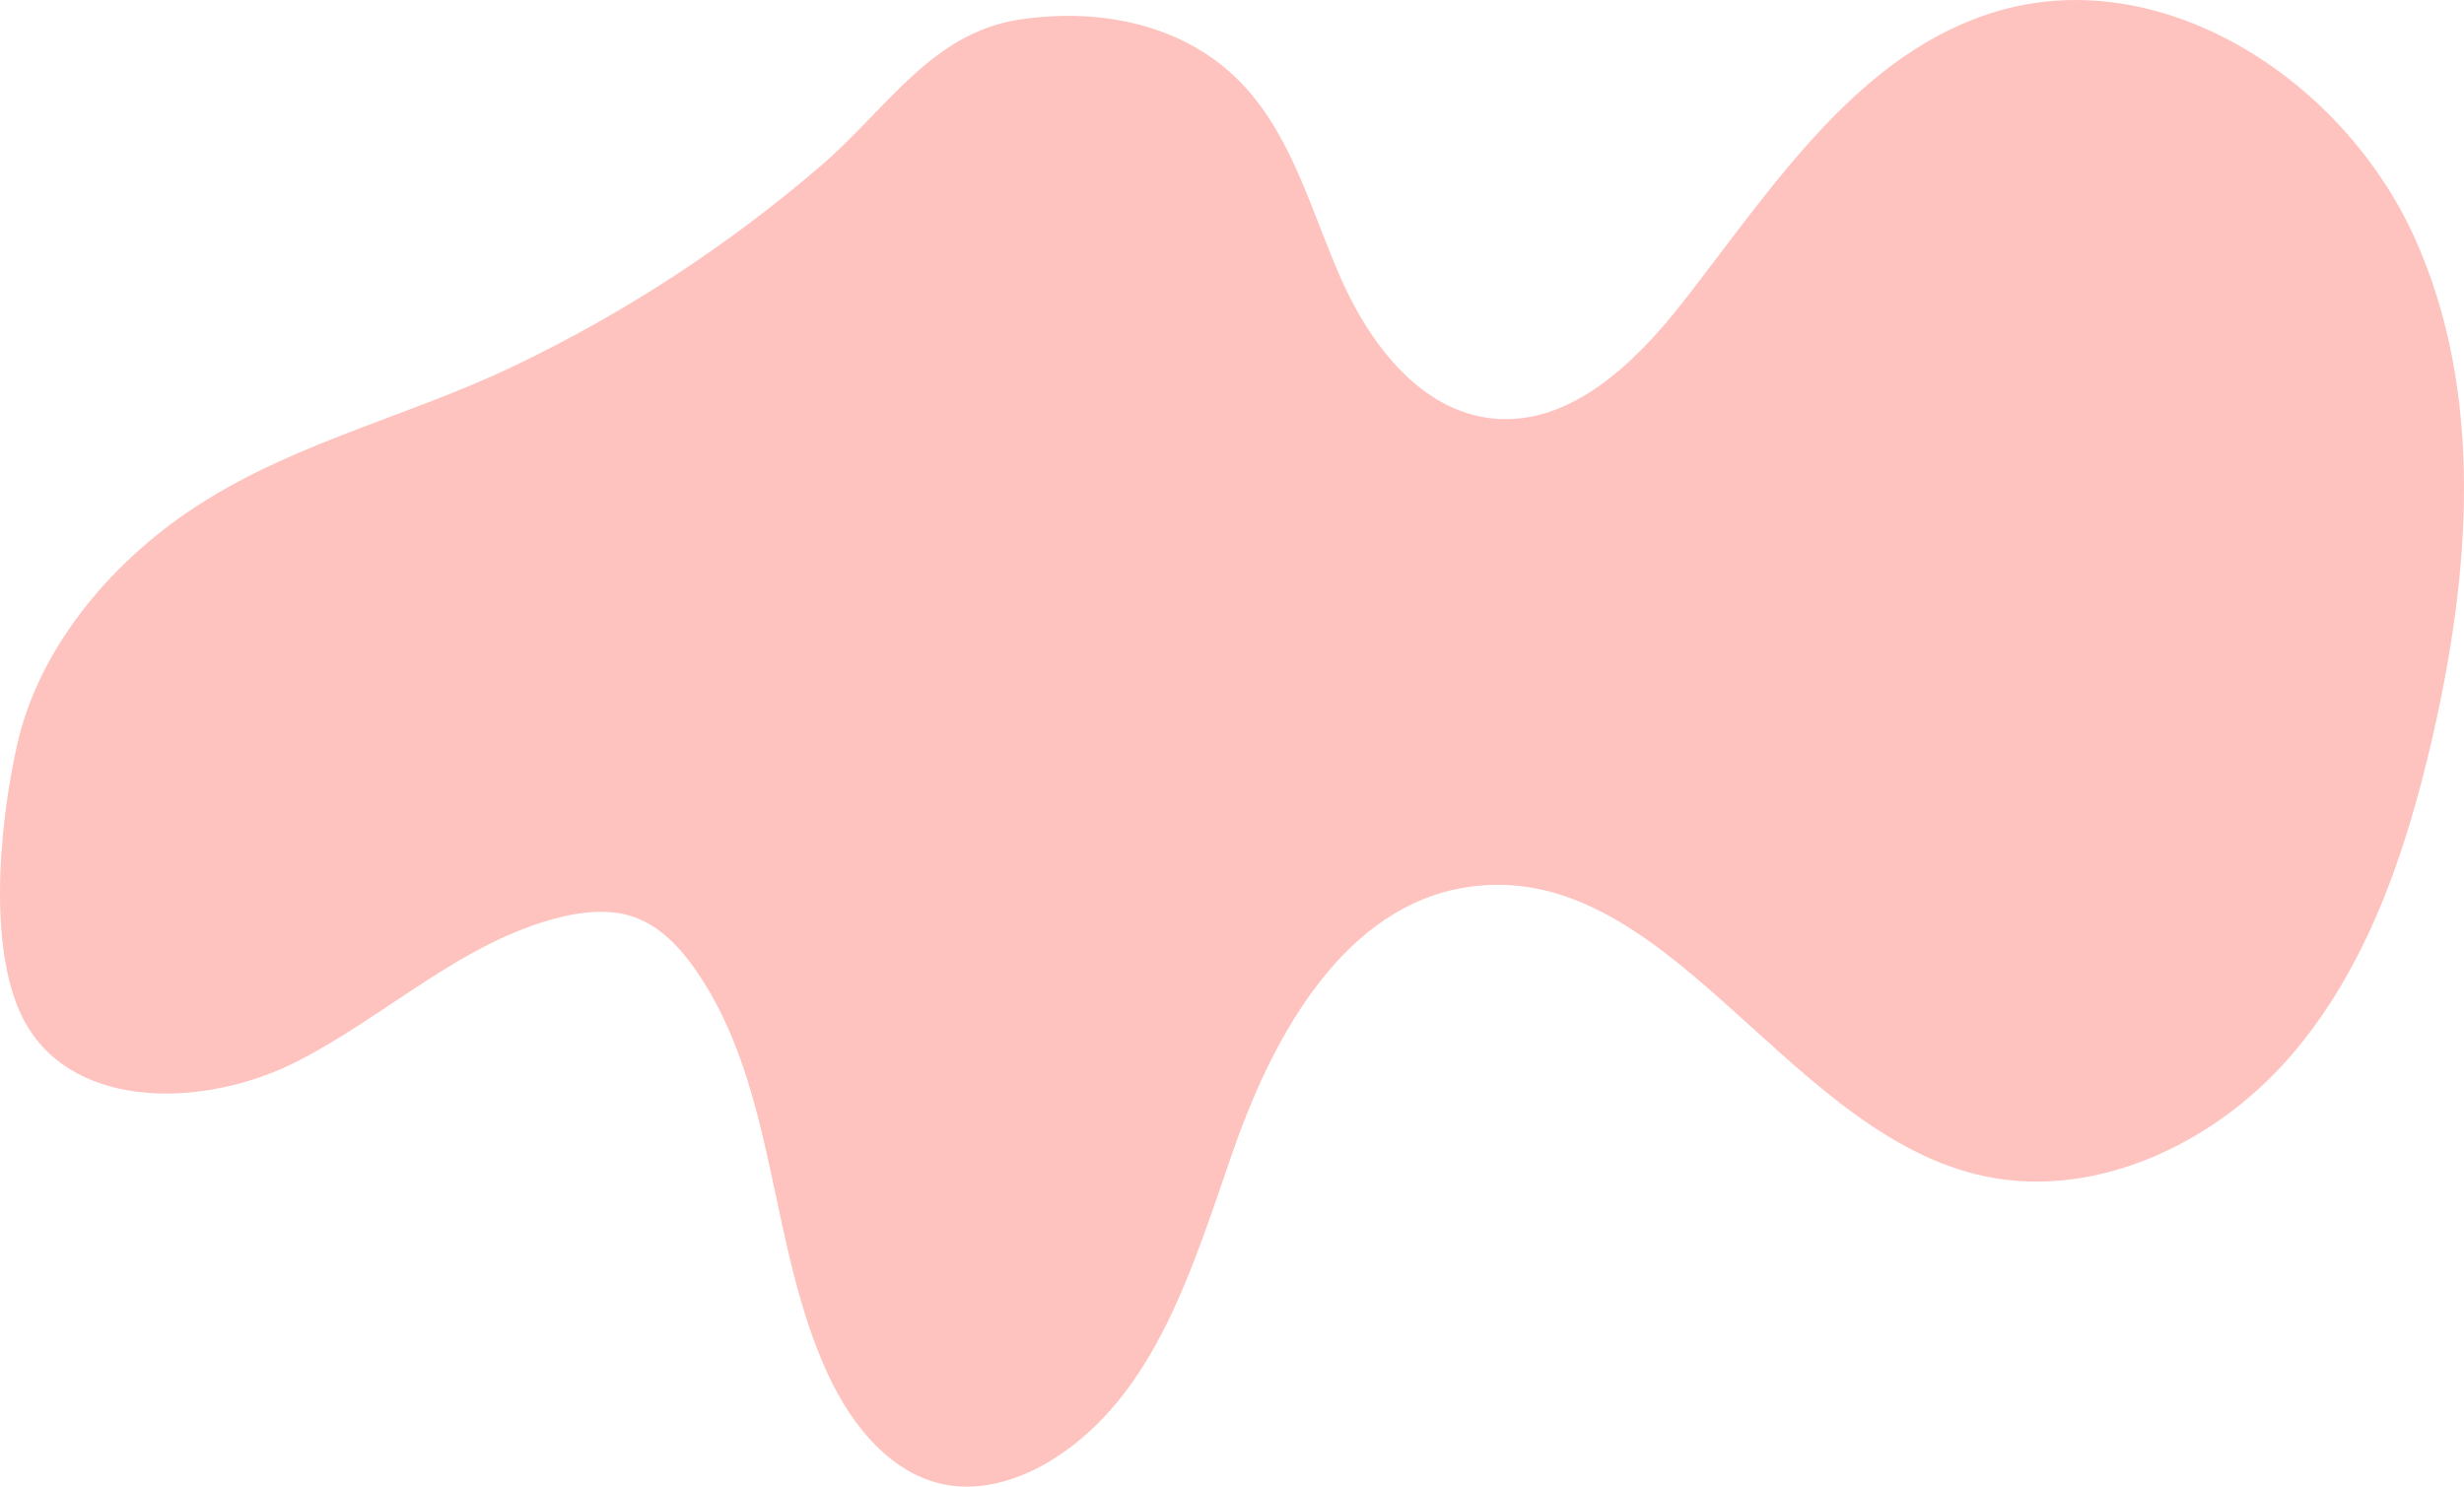 <svg id="_лой_2" xmlns="http://www.w3.org/2000/svg" width="1080" height="651.74" viewBox="0 0 1080 651.74"><g id="Forme40_496357244"><path id="Forme40_496357244-2" d="M1058.15 103.79c-31-68.29-108.88-119.55-181.1-99.32-61.91 17.34-99.8 77.32-139.41 127.96-21.02 26.88-49.59 54.56-83.53 51.01-31.21-3.27-53.34-32.09-66.11-60.76-12.78-28.66-20.76-60.47-41.68-83.86-25.11-28.06-63.71-35.68-99.61-30.21-38.4 5.85-58.03 39.16-86.53 63.73-41.04 35.37-86.82 65.23-135.74 88.52-49.16 23.4-102.06 34.58-146.81 66.89-32.79 23.68-61.12 58.69-70.14 98.8-7.54 33.53-13.7 91.77 3.97 122.47 21.97 38.17 79.15 36.4 118.43 16.47 39.28-19.93 72.59-52.69 115.34-63.31 10.84-2.69 22.51-3.82 33.01-.03 11.31 4.08 19.96 13.37 26.81 23.25 35.72 51.6 31.55 121.18 58.26 177.96 10.34 21.97 27.55 43.23 51.44 47.57 16.12 2.93 32.82-2.46 46.71-11.15 45.56-28.49 61.65-85.69 79.43-136.4 17.78-50.71 48.78-106.12 101.87-114.42 86.78-13.56 137.93 104.44 223.14 125.78 49.86 12.49 103.56-12.26 137.4-50.96 33.83-38.7 50.95-89.14 62.57-139.21 16.96-73.06 23.29-152.5-7.71-220.79z" fill="#fec3be"/></g></svg>